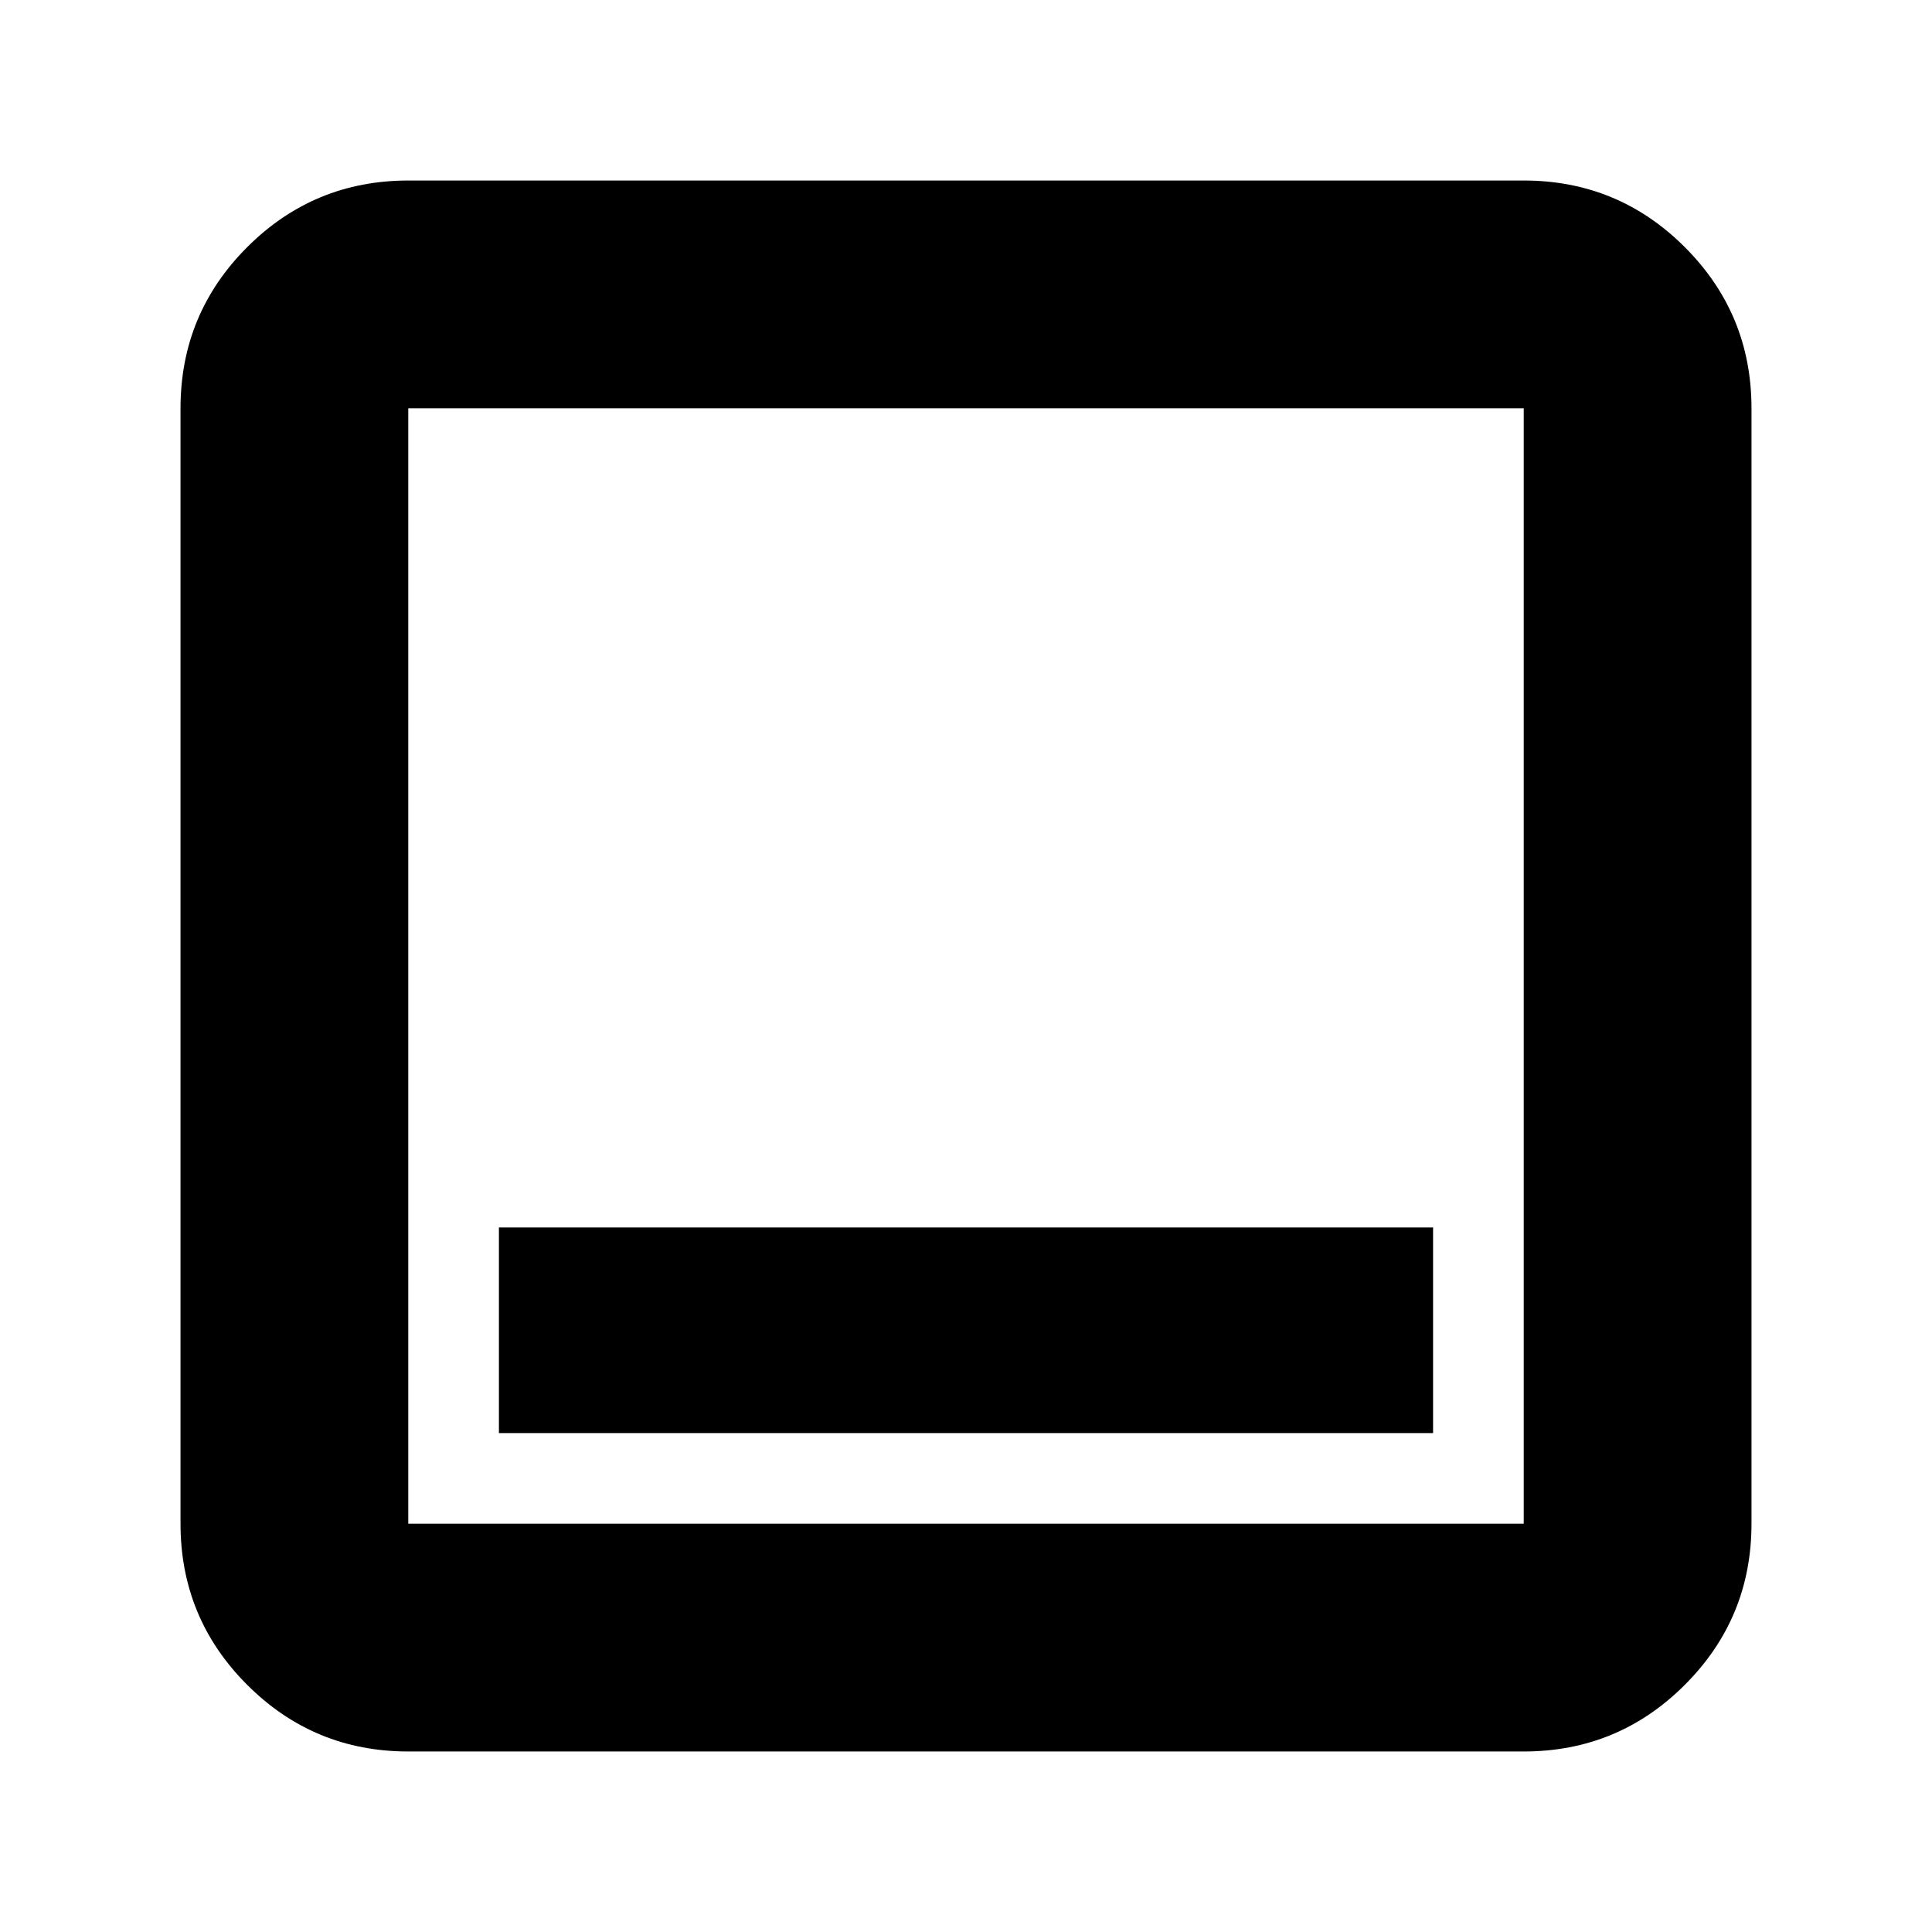 <svg xmlns="http://www.w3.org/2000/svg" height="24" viewBox="0 -960 960 960" width="24"><path d="M247.913-247.913h464.174v-102.174H247.913v102.174ZM202.87-89.696q-46.93 0-80.052-33.122-33.122-33.122-33.122-80.052v-554.26q0-46.93 33.122-80.052 33.122-33.122 80.052-33.122h554.26q46.93 0 80.052 33.122 33.122 33.122 33.122 80.052v554.26q0 46.93-33.122 80.052-33.122 33.122-80.052 33.122H202.87Zm0-113.174h554.26v-554.26H202.87v554.26Zm0-554.26v554.26-554.26Z"/></svg>
